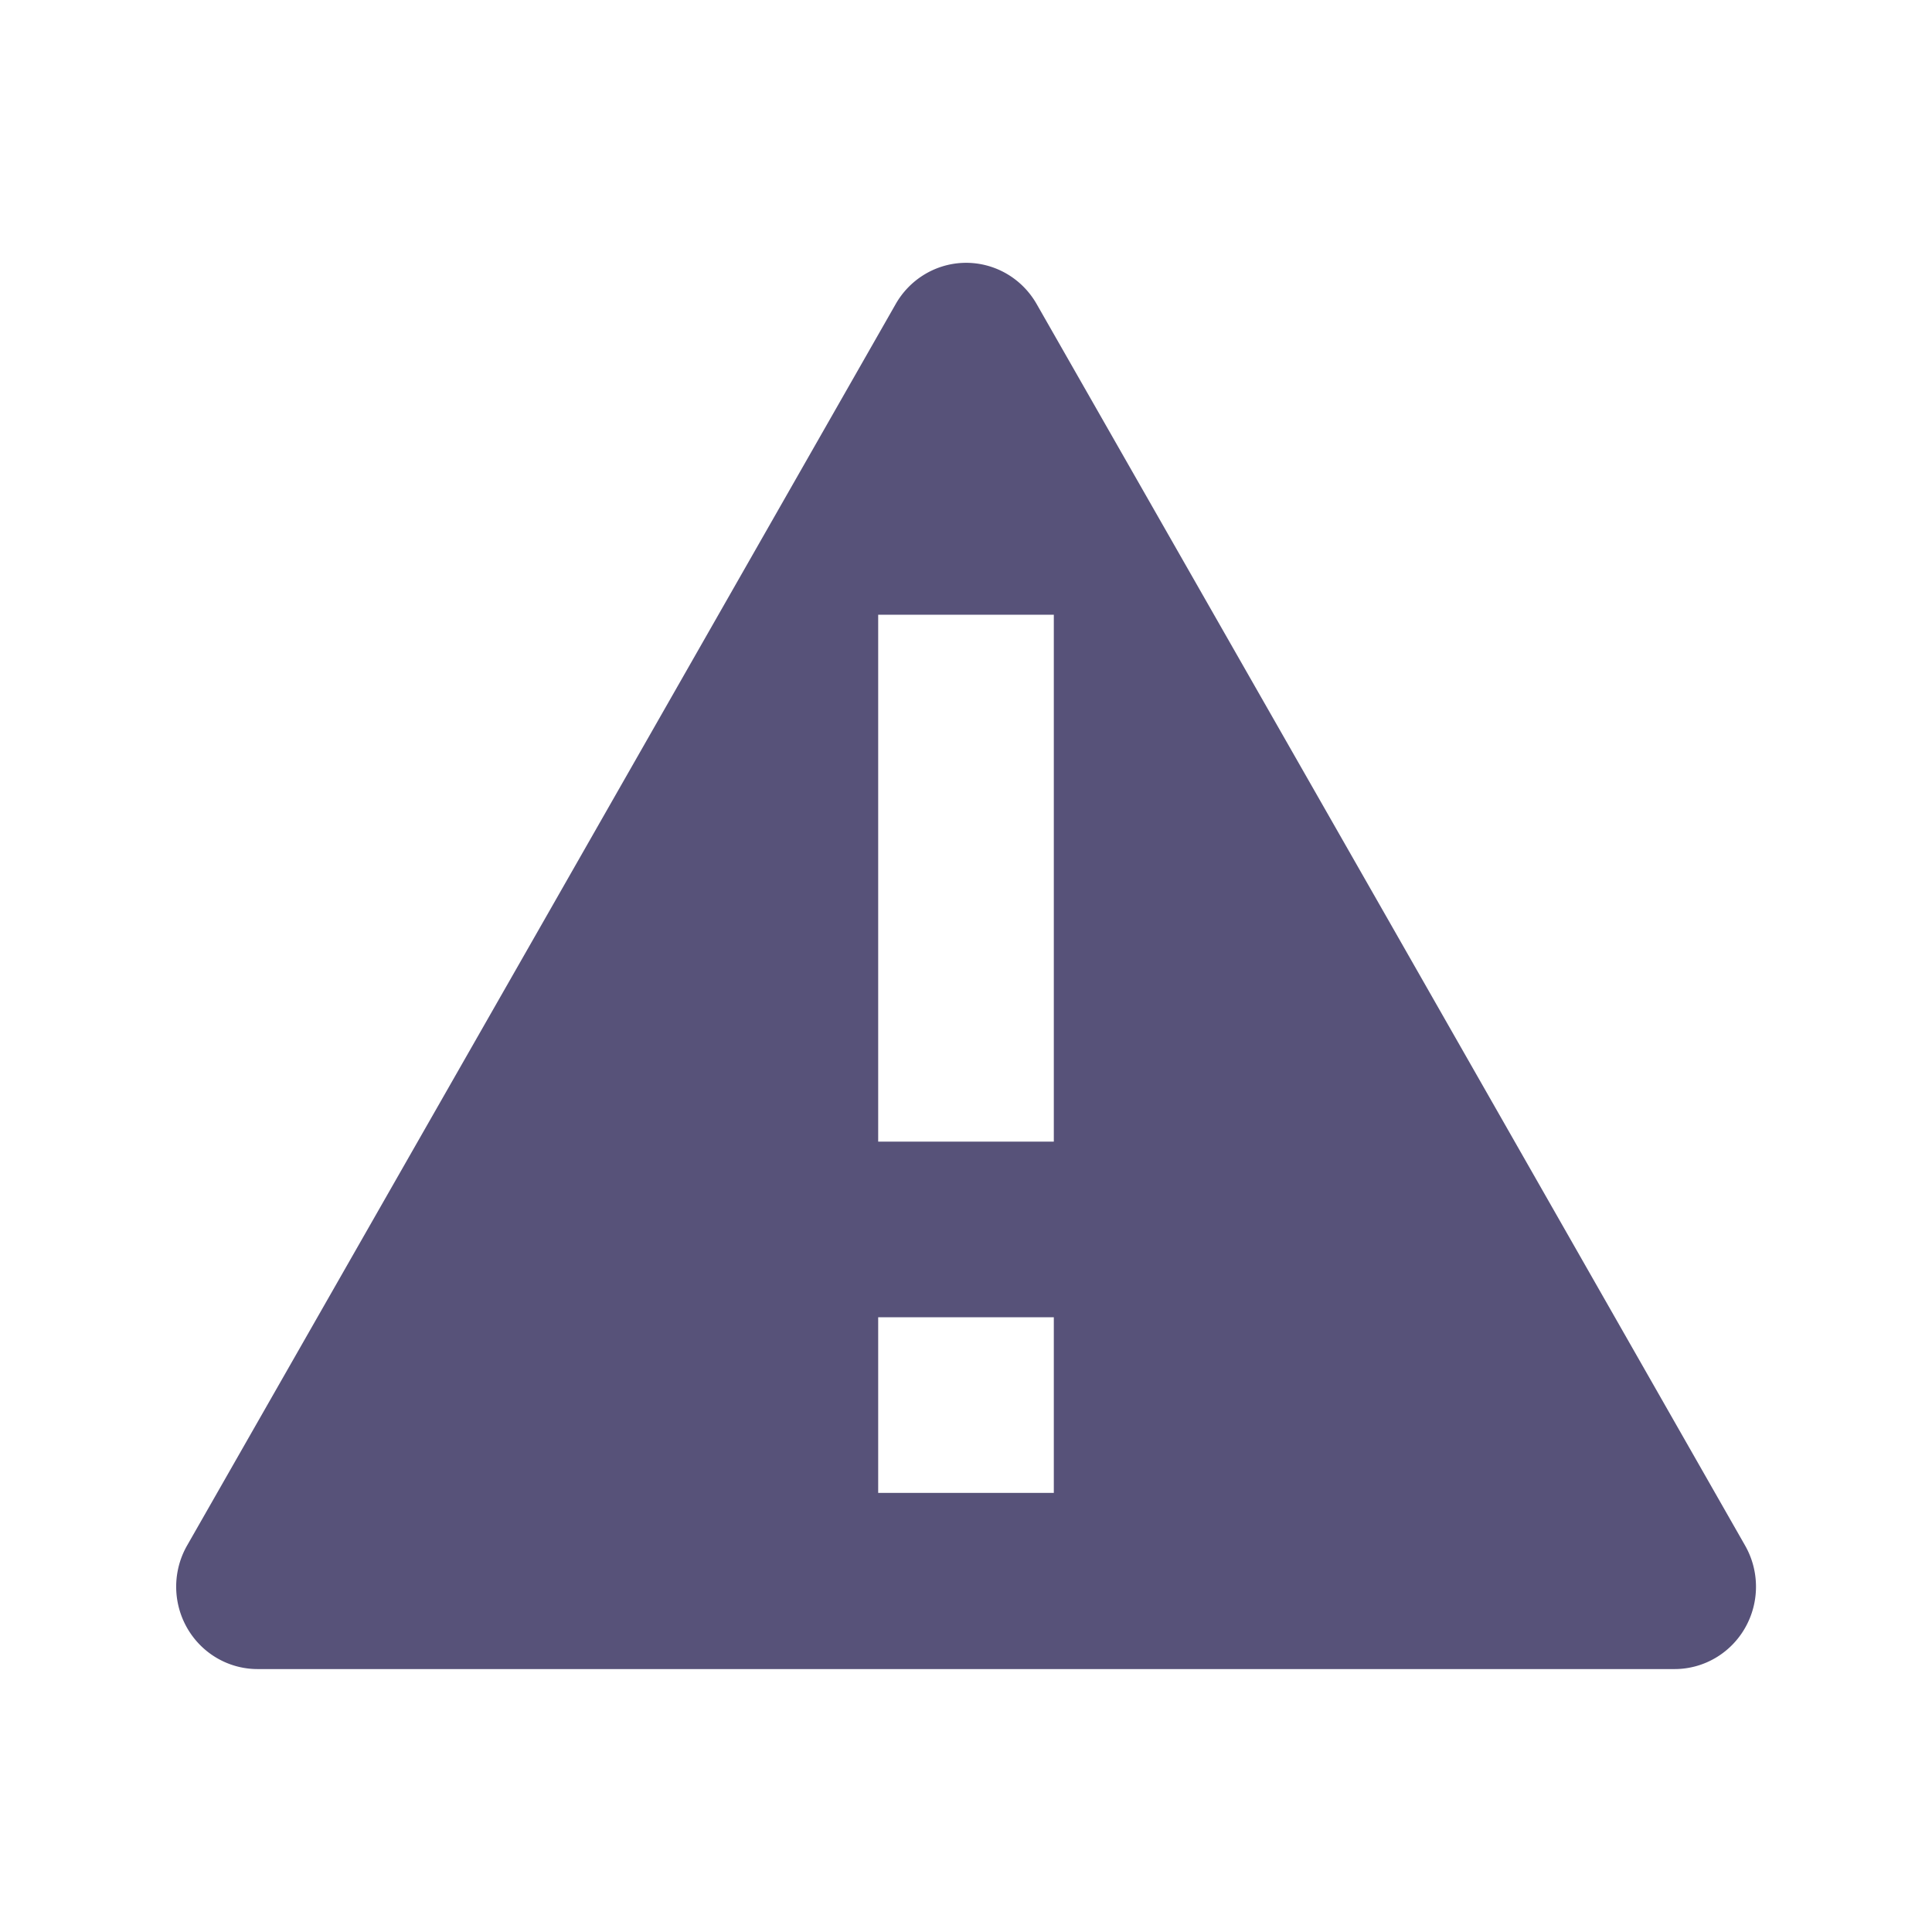 <svg xmlns="http://www.w3.org/2000/svg" width="22" height="22" version="1.1">
 <defs>
  <style id="current-color-scheme" type="text/css">
   .ColorScheme-Text { color:#575279; } .ColorScheme-Highlight { color:#4285f4; } .ColorScheme-NeutralText { color:#ff9800; } .ColorScheme-PositiveText { color:#4caf50; } .ColorScheme-NegativeText { color:#f44336; }
  </style>
 </defs>
 <path style="fill:currentColor" class="ColorScheme-Text" d="M 10.953 2.994 A 0.927 0.938 0 0 0 10.199 3.463 L 6.166 10.531 L 2.131 17.598 A 0.927 0.938 0 0 0 2.936 19.006 L 11.002 19.006 L 19.07 19.006 A 0.927 0.938 0 0 0 19.871 17.598 L 15.84 10.531 L 11.805 3.463 A 0.927 0.938 0 0 0 10.953 2.994 z M 10 7 L 12 7 L 12 13 L 10 13 L 10 7 z M 10 15 L 12 15 L 12 17 L 10 17 L 10 15 z"/>
</svg>
